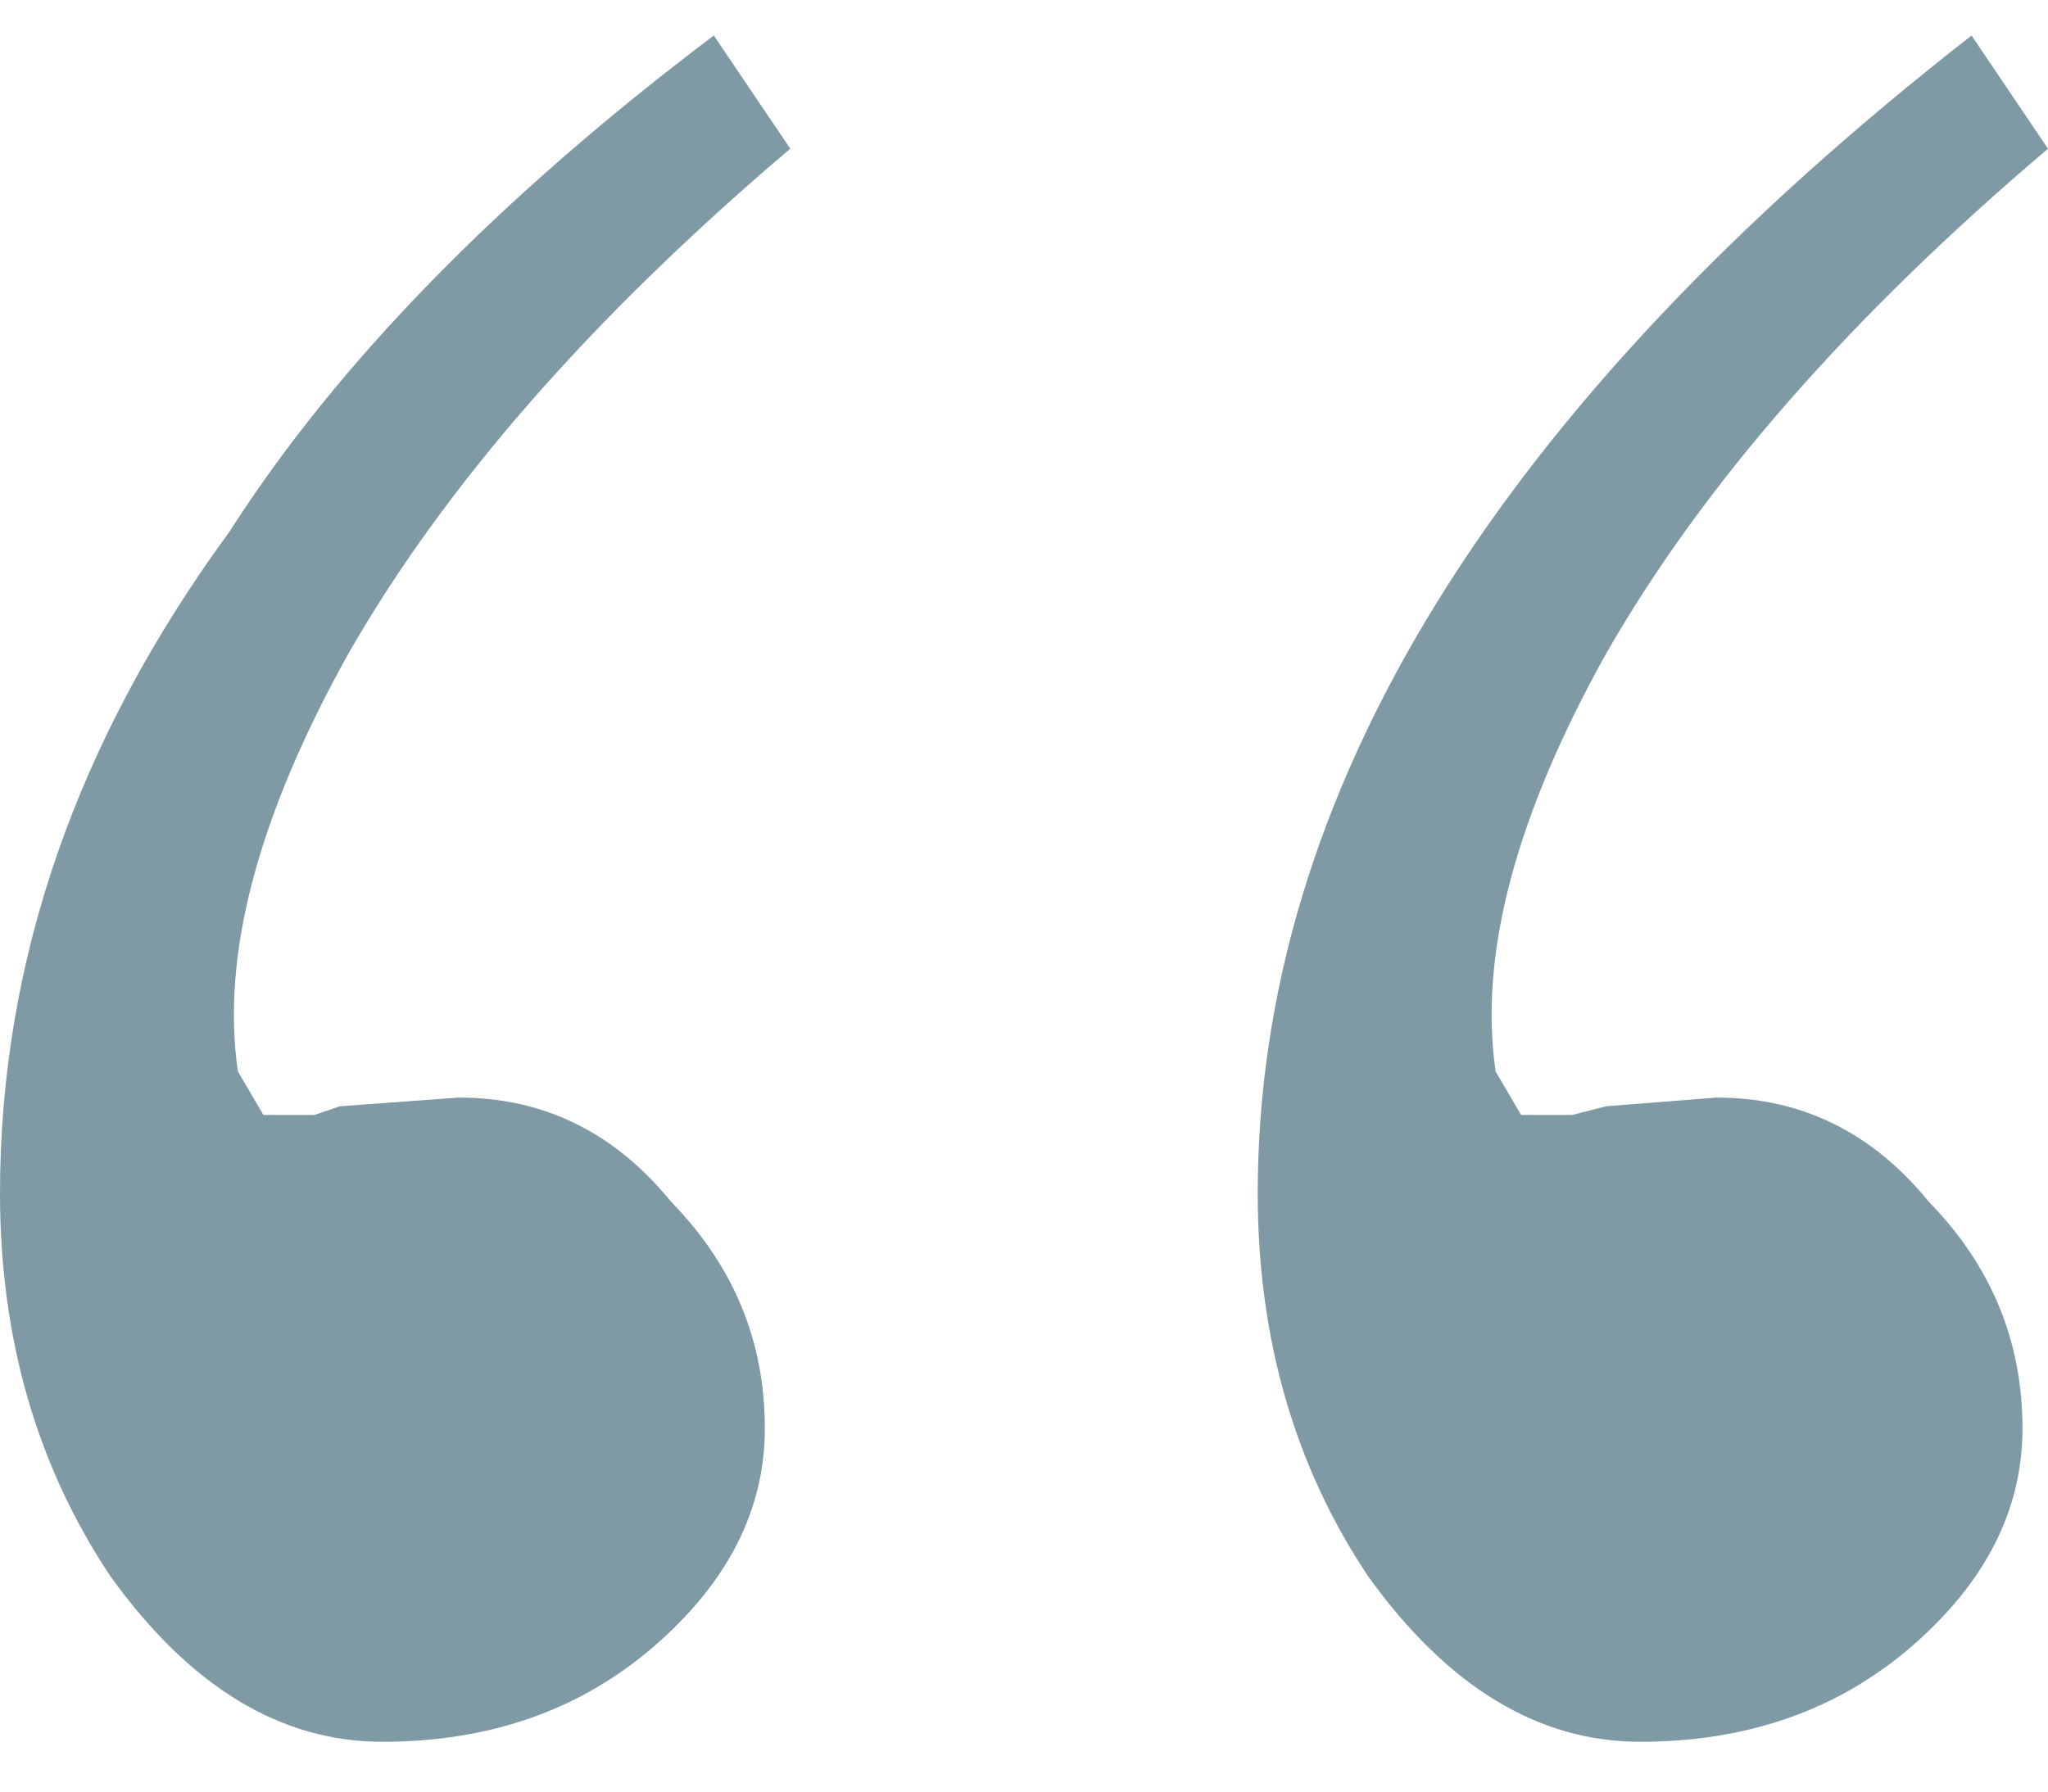 <svg width="24" height="21" viewBox="0 0 24 21" fill="none" xmlns="http://www.w3.org/2000/svg">
<path d="M9.261 1.743C6.938 3.715 5.212 5.688 4.083 7.661C3.021 9.566 2.589 11.198 2.788 12.559L3.087 13.069H3.685L3.983 12.967L5.378 12.865C6.373 12.865 7.203 13.273 7.867 14.089C8.598 14.838 8.963 15.722 8.963 16.742C8.963 17.695 8.531 18.545 7.668 19.294C6.805 20.042 5.743 20.416 4.481 20.416C3.286 20.416 2.224 19.77 1.295 18.477C0.432 17.185 0 15.688 0 13.987C0 11.266 0.896 8.681 2.689 6.232C3.95 4.26 5.842 2.321 8.365 0.416L9.261 1.743ZM24 1.743C21.676 3.715 19.95 5.688 18.822 7.661C17.759 9.566 17.328 11.198 17.527 12.559L17.826 13.069H18.423L18.822 12.967L20.116 12.865C21.112 12.865 21.942 13.273 22.606 14.089C23.336 14.838 23.701 15.722 23.701 16.742C23.701 17.695 23.27 18.545 22.407 19.294C21.544 20.042 20.481 20.416 19.22 20.416C18.025 20.416 16.963 19.77 16.033 18.477C15.17 17.185 14.739 15.688 14.739 13.987C14.739 9.294 17.527 4.77 23.104 0.416L24 1.743Z" fill="#809AA5"/>
</svg>
